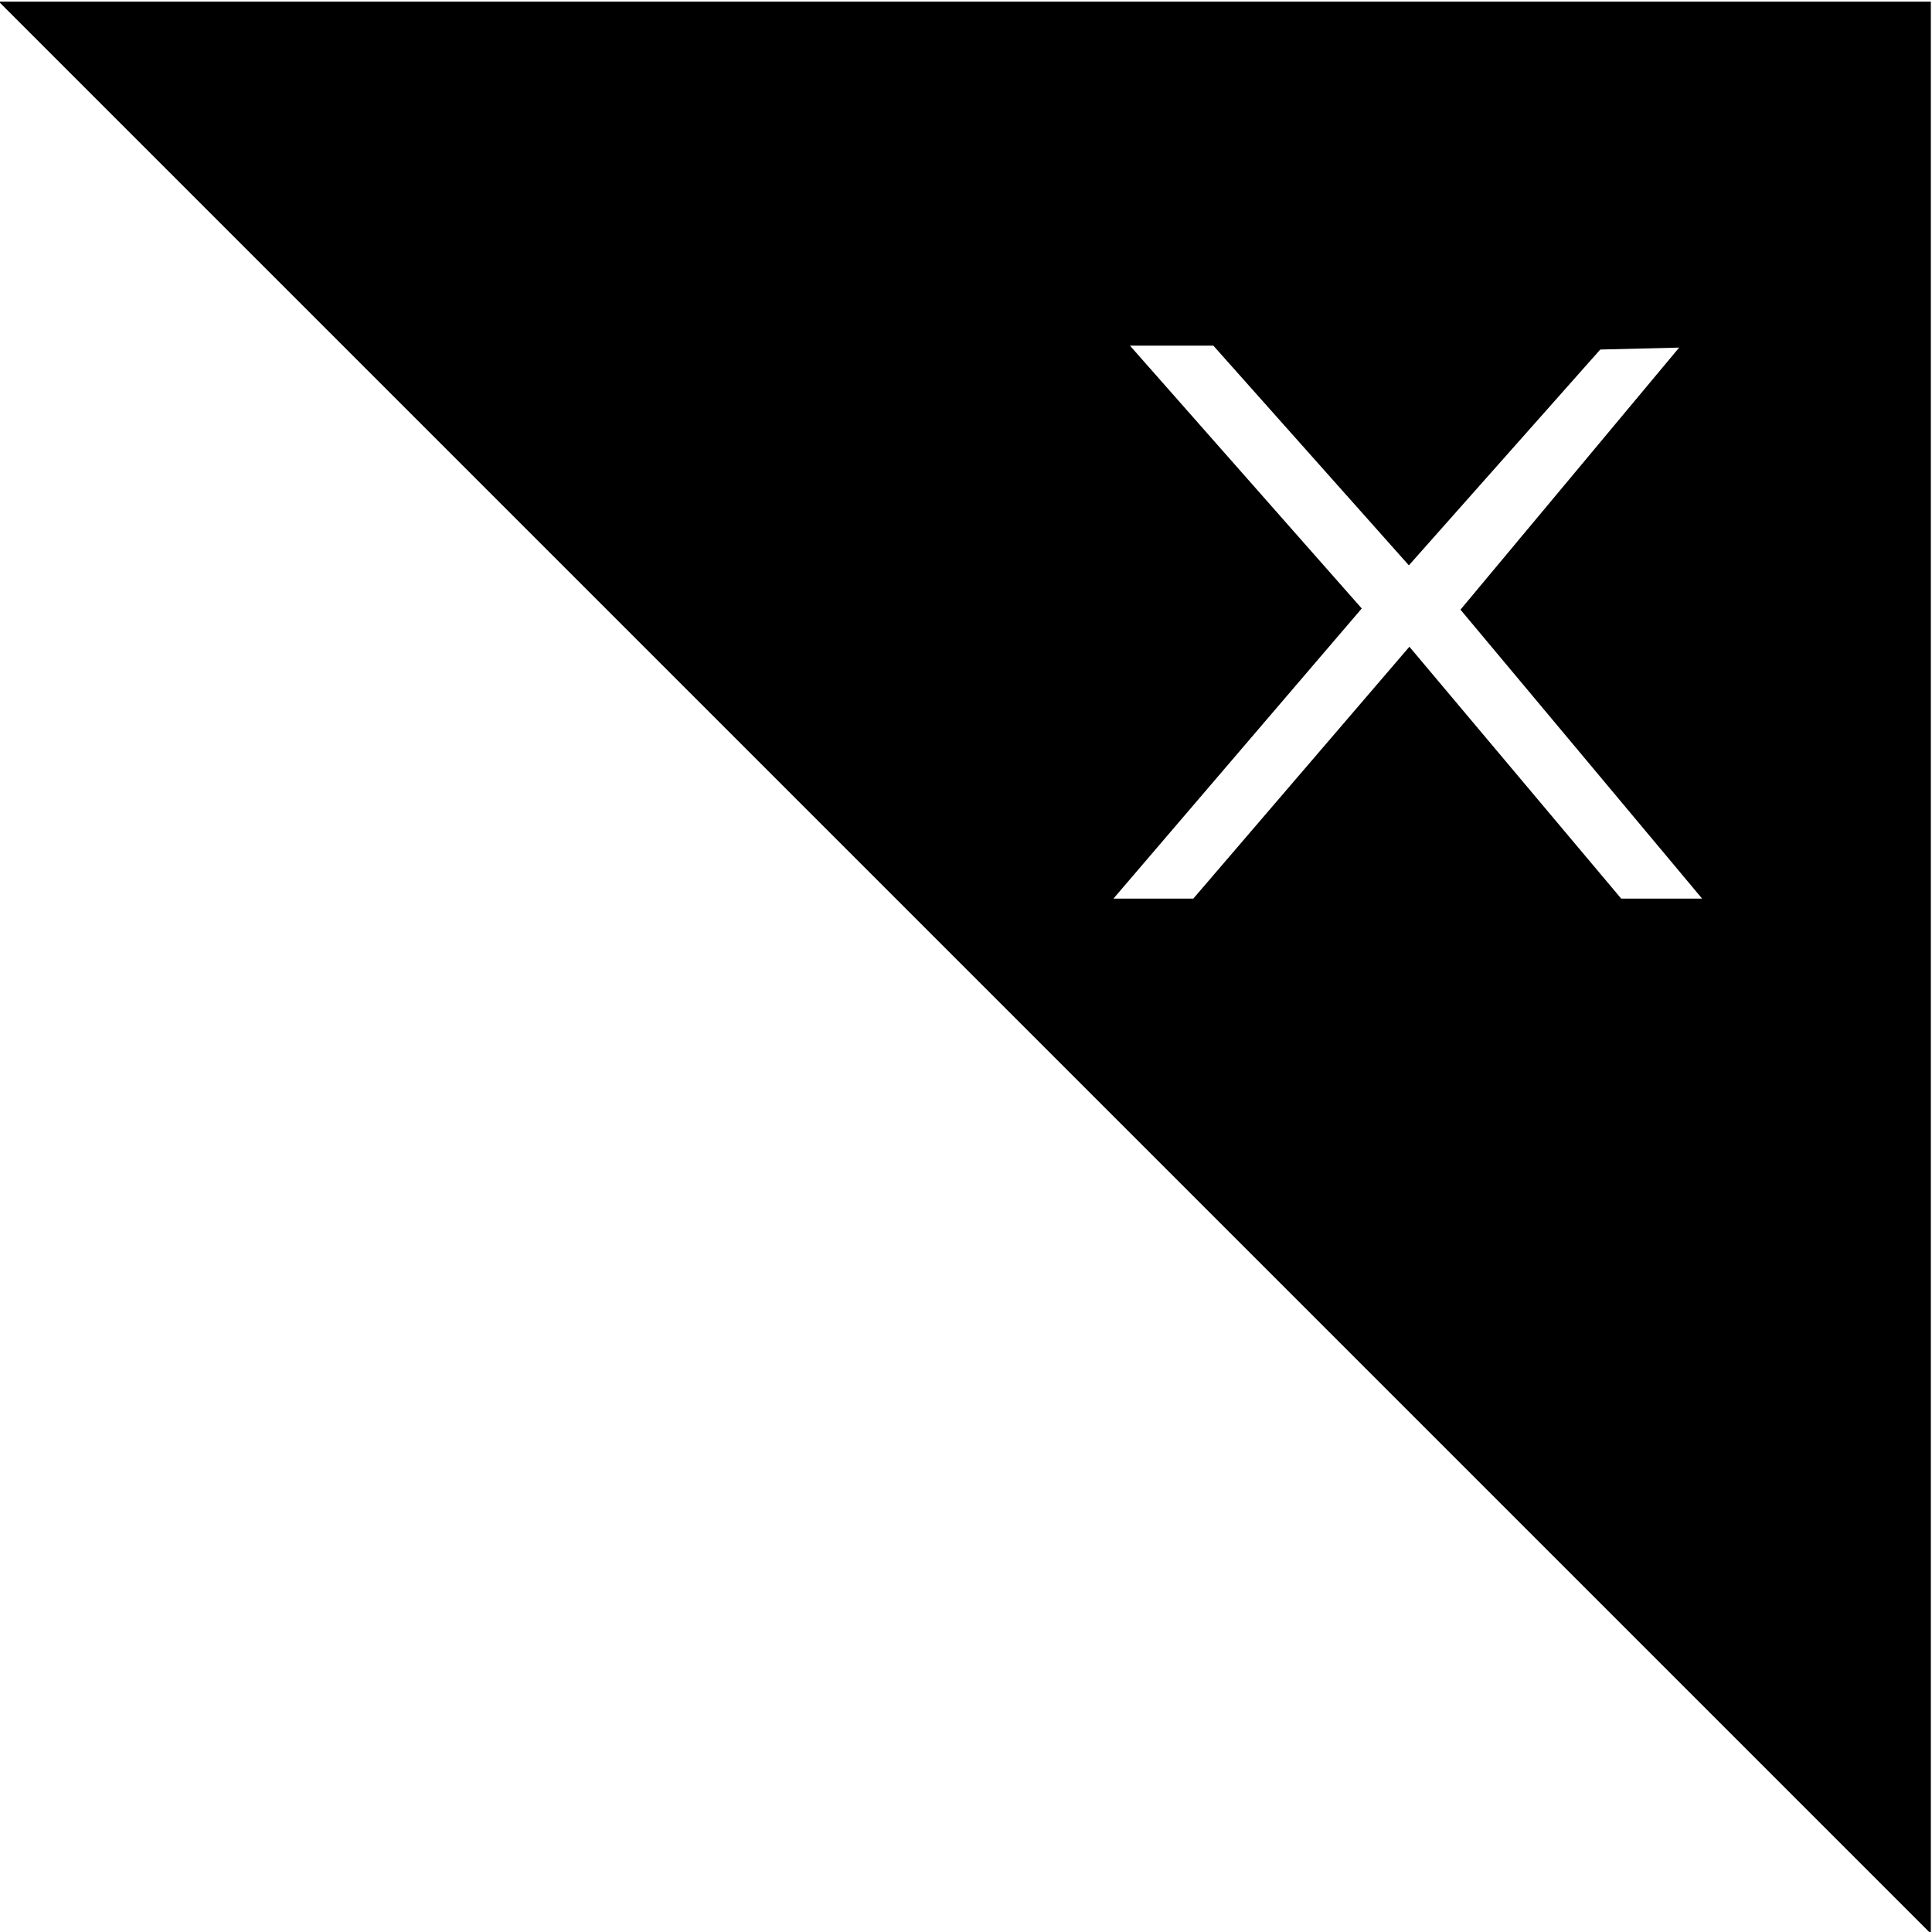 <?xml version="1.0" encoding="iso-8859-1"?>
<!-- Generator: Adobe Illustrator 22.0.1, SVG Export Plug-In . SVG Version: 6.00 Build 0)  -->
<svg version="1.1" id="&#x56FE;&#x5C42;_1" xmlns="http://www.w3.org/2000/svg" xmlns:xlink="http://www.w3.org/1999/xlink" x="0px"
	 y="0px" viewBox="0 0 700 700" style="enable-background:new 0 0 700 700;" xml:space="preserve">
<g>
	<g>
		<path d="M-0.418,0.6l700,700V0.6H-0.418z M587.388,325.58l-76.738-91.257l-78.289,91.257h-28.937l89.962-105.116l-83.974-95.223
			h30.215l70.833,79.595l69.347-78.196l28.58-0.698l-79.23,94.95l87.549,104.692L587.388,325.58z M587.388,325.58"/>
	</g>
</g>
</svg>
